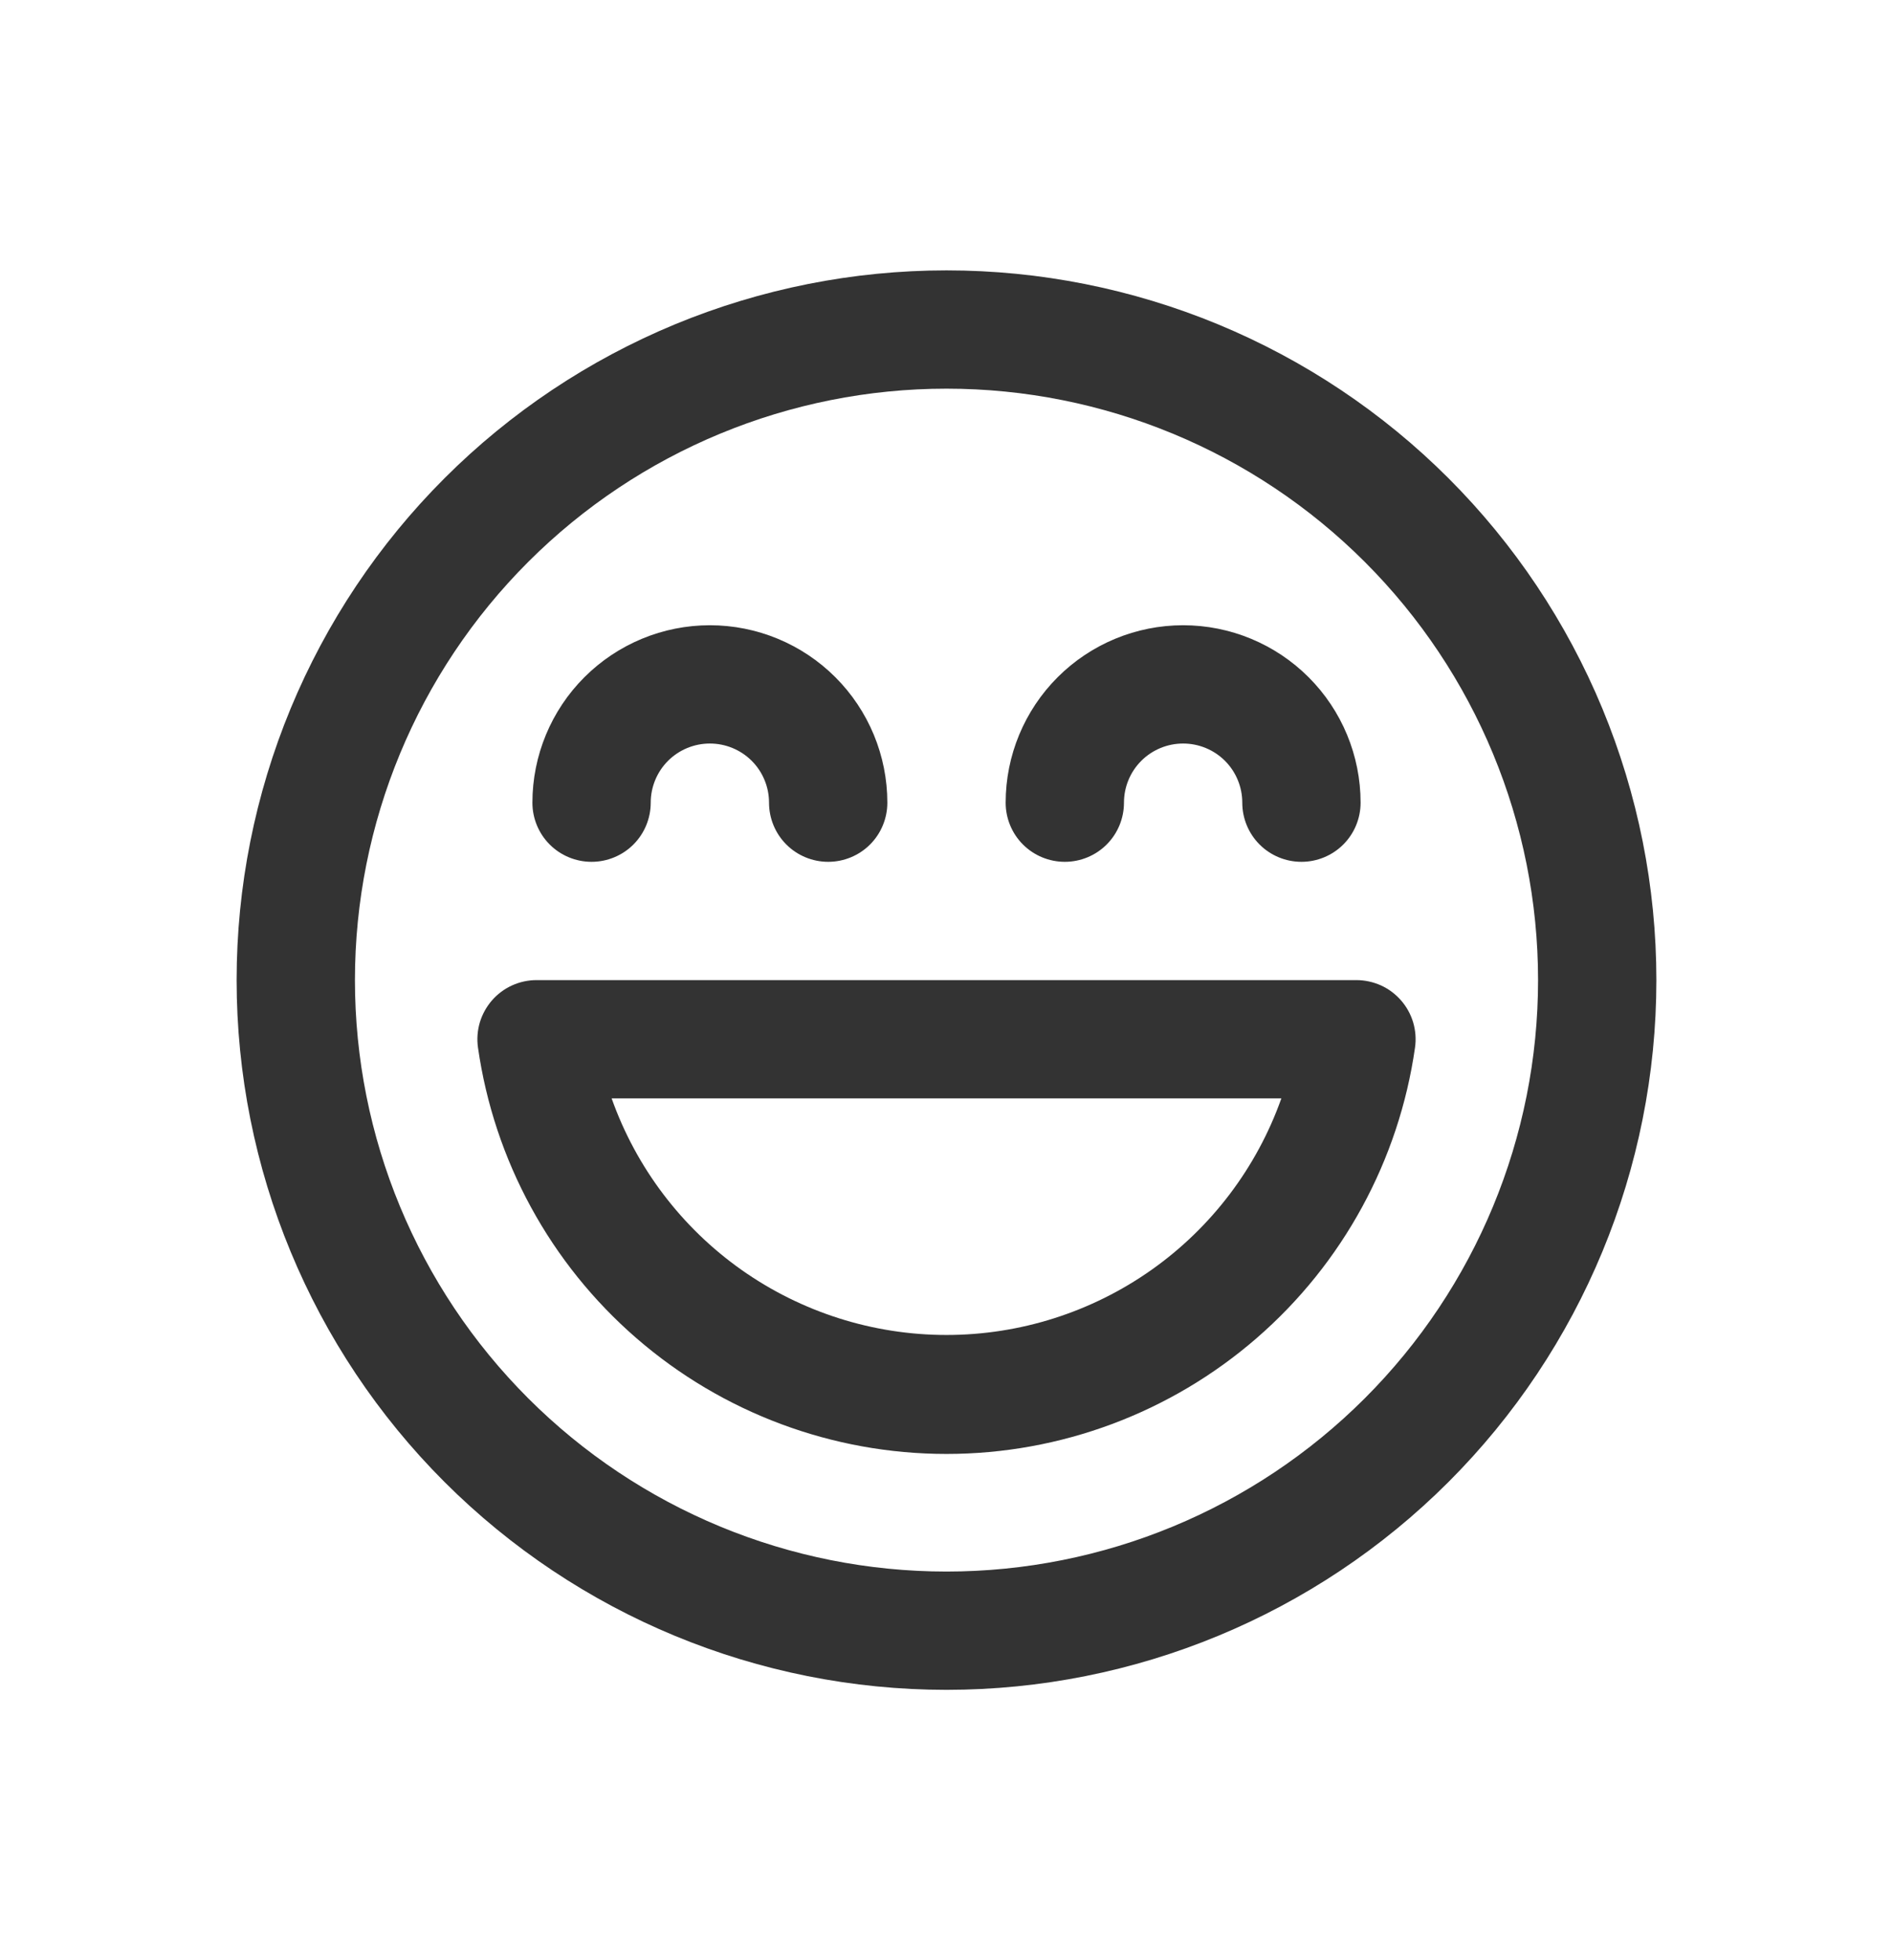 <svg width="28" height="29" viewBox="0 0 28 29" fill="none" xmlns="http://www.w3.org/2000/svg">
<path d="M10.5 11C10.268 11 10.045 11.092 9.881 11.256C9.717 11.42 9.625 11.643 9.625 11.875C9.625 12.107 9.533 12.33 9.369 12.494C9.205 12.658 8.982 12.75 8.75 12.75C8.518 12.75 8.295 12.658 8.131 12.494C7.967 12.33 7.875 12.107 7.875 11.875C7.875 11.179 8.152 10.511 8.644 10.019C9.136 9.527 9.804 9.25 10.5 9.25C11.196 9.25 11.864 9.527 12.356 10.019C12.848 10.511 13.125 11.179 13.125 11.875C13.125 12.107 13.033 12.33 12.869 12.494C12.705 12.658 12.482 12.75 12.25 12.75C12.018 12.75 11.795 12.658 11.631 12.494C11.467 12.33 11.375 12.107 11.375 11.875C11.375 11.643 11.283 11.42 11.119 11.256C10.955 11.092 10.732 11 10.5 11ZM17.5 11C17.268 11 17.045 11.092 16.881 11.256C16.717 11.42 16.625 11.643 16.625 11.875C16.625 12.107 16.533 12.33 16.369 12.494C16.205 12.658 15.982 12.75 15.75 12.75C15.518 12.75 15.295 12.658 15.131 12.494C14.967 12.33 14.875 12.107 14.875 11.875C14.875 11.179 15.152 10.511 15.644 10.019C16.136 9.527 16.804 9.25 17.5 9.25C18.196 9.25 18.864 9.527 19.356 10.019C19.848 10.511 20.125 11.179 20.125 11.875C20.125 12.107 20.033 12.33 19.869 12.494C19.705 12.658 19.482 12.75 19.25 12.75C19.018 12.75 18.795 12.658 18.631 12.494C18.467 12.33 18.375 12.107 18.375 11.875C18.375 11.643 18.283 11.42 18.119 11.256C17.955 11.092 17.732 11 17.5 11ZM7.936 14.5C7.811 14.5 7.687 14.527 7.573 14.579C7.459 14.631 7.358 14.707 7.276 14.801C7.194 14.896 7.133 15.007 7.097 15.127C7.062 15.247 7.052 15.373 7.07 15.498C7.308 17.166 8.14 18.693 9.413 19.797C10.686 20.902 12.315 21.51 14 21.51C15.685 21.51 17.314 20.902 18.587 19.797C19.86 18.693 20.692 17.166 20.93 15.498C20.948 15.373 20.938 15.247 20.903 15.127C20.867 15.006 20.806 14.895 20.724 14.801C20.641 14.706 20.54 14.63 20.425 14.578C20.311 14.527 20.187 14.5 20.062 14.5H7.936ZM14 19.75C12.914 19.75 11.855 19.413 10.968 18.787C10.081 18.16 9.41 17.274 9.047 16.25H18.953C18.59 17.274 17.919 18.16 17.032 18.787C16.145 19.413 15.086 19.75 14 19.75ZM24.5 14.5C24.5 13.121 24.228 11.756 23.701 10.482C23.173 9.208 22.4 8.05 21.425 7.075C20.45 6.1 19.292 5.327 18.018 4.799C16.744 4.272 15.379 4 14 4C12.621 4 11.256 4.272 9.982 4.799C8.708 5.327 7.55 6.1 6.575 7.075C5.6 8.05 4.827 9.208 4.299 10.482C3.772 11.756 3.5 13.121 3.5 14.5C3.5 17.285 4.606 19.956 6.575 21.925C8.545 23.894 11.215 25 14 25C16.785 25 19.456 23.894 21.425 21.925C23.394 19.956 24.5 17.285 24.5 14.5ZM5.25 14.5C5.25 12.179 6.172 9.954 7.813 8.313C9.454 6.672 11.679 5.75 14 5.75C16.321 5.75 18.546 6.672 20.187 8.313C21.828 9.954 22.75 12.179 22.75 14.5C22.75 16.821 21.828 19.046 20.187 20.687C18.546 22.328 16.321 23.25 14 23.25C11.679 23.25 9.454 22.328 7.813 20.687C6.172 19.046 5.25 16.821 5.25 14.5Z" fill="#333333"/>
</svg>
